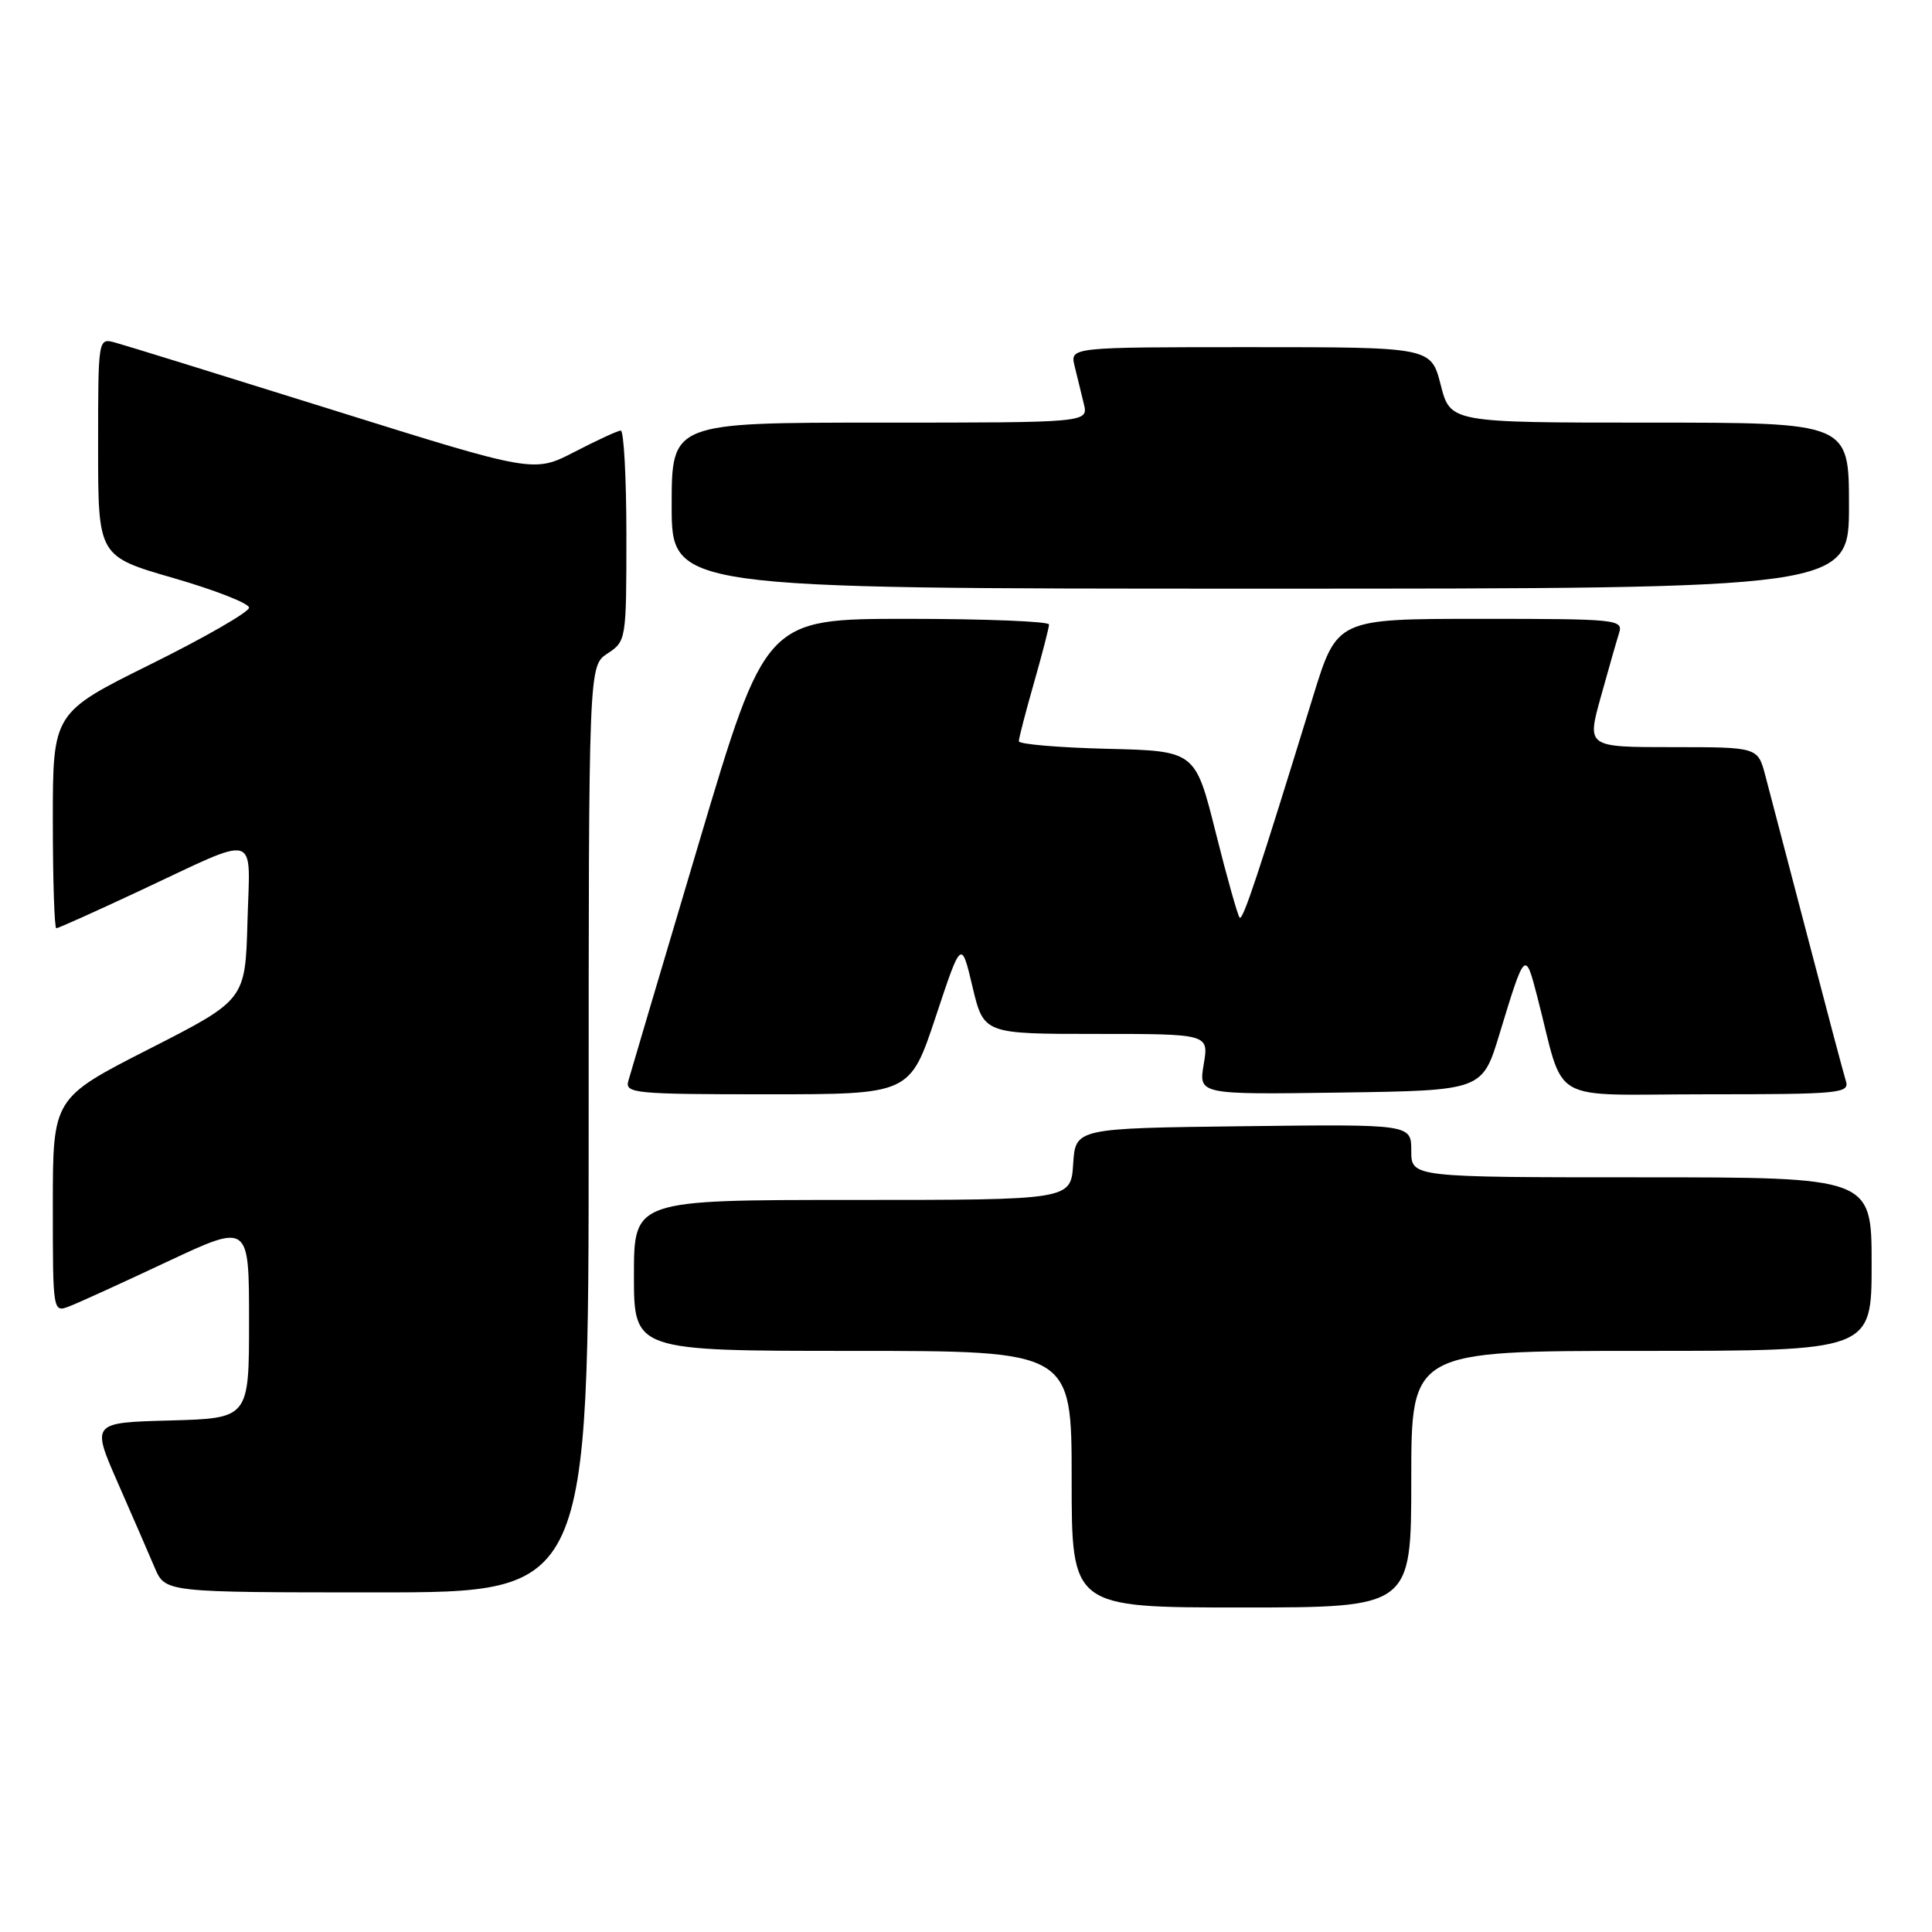 <?xml version="1.0" encoding="UTF-8" standalone="no"?>
<!DOCTYPE svg PUBLIC "-//W3C//DTD SVG 1.1//EN" "http://www.w3.org/Graphics/SVG/1.1/DTD/svg11.dtd" >
<svg xmlns="http://www.w3.org/2000/svg" xmlns:xlink="http://www.w3.org/1999/xlink" version="1.1" viewBox="0 0 256 256">
 <g >
 <path fill="currentColor"
d=" M 187.00 196.00 C 187.00 179.00 187.00 179.00 217.50 179.00 C 248.00 179.00 248.00 179.00 248.00 167.50 C 248.00 156.00 248.00 156.00 217.50 156.00 C 187.00 156.00 187.00 156.00 187.00 152.48 C 187.00 148.96 187.00 148.96 164.75 149.23 C 142.50 149.50 142.50 149.50 142.20 154.25 C 141.89 159.00 141.89 159.00 112.95 159.00 C 84.00 159.00 84.00 159.00 84.00 169.00 C 84.00 179.00 84.00 179.00 113.00 179.00 C 142.00 179.00 142.00 179.00 142.00 196.00 C 142.00 213.00 142.00 213.00 164.50 213.00 C 187.00 213.00 187.00 213.00 187.00 196.00 Z  M 78.00 149.62 C 78.00 88.23 78.00 88.23 80.50 86.59 C 82.97 84.97 83.00 84.78 83.00 70.98 C 83.00 63.29 82.66 57.02 82.25 57.05 C 81.84 57.07 79.08 58.35 76.12 59.88 C 70.74 62.66 70.74 62.66 44.12 54.33 C 29.48 49.75 16.49 45.72 15.25 45.39 C 13.00 44.78 13.00 44.78 13.00 59.25 C 13.00 73.71 13.00 73.71 23.00 76.60 C 28.50 78.19 33.00 79.95 33.00 80.52 C 33.00 81.09 27.15 84.46 20.00 88.00 C 7.00 94.44 7.00 94.44 7.00 108.72 C 7.00 116.57 7.21 123.00 7.46 123.00 C 7.71 123.00 12.65 120.78 18.44 118.07 C 34.62 110.50 33.12 110.07 32.79 122.17 C 32.50 132.50 32.50 132.50 19.75 139.00 C 7.00 145.50 7.00 145.50 7.00 159.73 C 7.00 173.95 7.00 173.95 9.25 173.07 C 10.49 172.59 16.34 169.92 22.25 167.14 C 33.00 162.10 33.00 162.10 33.00 175.01 C 33.00 187.93 33.00 187.93 22.56 188.22 C 12.11 188.50 12.11 188.50 15.62 196.50 C 17.55 200.90 19.75 205.96 20.51 207.75 C 21.90 211.00 21.90 211.00 49.95 211.00 C 78.00 211.00 78.00 211.00 78.00 149.62 Z  M 123.98 134.75 C 127.38 124.50 127.38 124.50 128.86 130.75 C 130.35 137.00 130.35 137.00 145.26 137.00 C 160.18 137.00 160.18 137.00 159.50 141.02 C 158.82 145.04 158.82 145.04 177.62 144.77 C 196.42 144.50 196.42 144.50 198.69 137.01 C 202.06 125.93 202.10 125.89 203.68 132.00 C 207.48 146.63 204.67 145.00 226.11 145.00 C 243.77 145.00 245.10 144.87 244.59 143.25 C 244.29 142.29 241.99 133.62 239.48 124.00 C 236.96 114.38 234.46 104.81 233.91 102.75 C 232.92 99.00 232.92 99.00 221.60 99.00 C 210.27 99.00 210.27 99.00 212.10 92.40 C 213.11 88.77 214.20 84.94 214.53 83.90 C 215.11 82.08 214.34 82.00 196.15 82.00 C 177.16 82.00 177.16 82.00 174.00 92.25 C 166.75 115.81 164.69 122.03 164.26 121.59 C 164.01 121.34 162.58 116.27 161.09 110.32 C 158.38 99.50 158.38 99.50 146.69 99.22 C 140.26 99.06 135.00 98.61 135.00 98.22 C 135.00 97.82 135.90 94.35 137.00 90.50 C 138.10 86.65 139.00 83.17 139.00 82.75 C 139.00 82.34 130.55 82.00 120.22 82.00 C 101.44 82.00 101.44 82.00 92.59 111.75 C 87.72 128.11 83.52 142.29 83.25 143.25 C 82.80 144.87 84.15 145.00 101.67 145.00 C 120.57 145.00 120.57 145.00 123.98 134.75 Z  M 245.00 67.00 C 245.00 56.00 245.00 56.00 218.59 56.00 C 192.18 56.00 192.18 56.00 190.90 51.00 C 189.62 46.00 189.62 46.00 165.70 46.00 C 141.78 46.00 141.78 46.00 142.39 48.50 C 142.73 49.88 143.27 52.12 143.61 53.50 C 144.22 56.00 144.22 56.00 116.61 56.00 C 89.00 56.00 89.00 56.00 89.00 67.00 C 89.00 78.00 89.00 78.00 167.00 78.00 C 245.00 78.00 245.00 78.00 245.00 67.00 Z "/>
</g>
</svg>